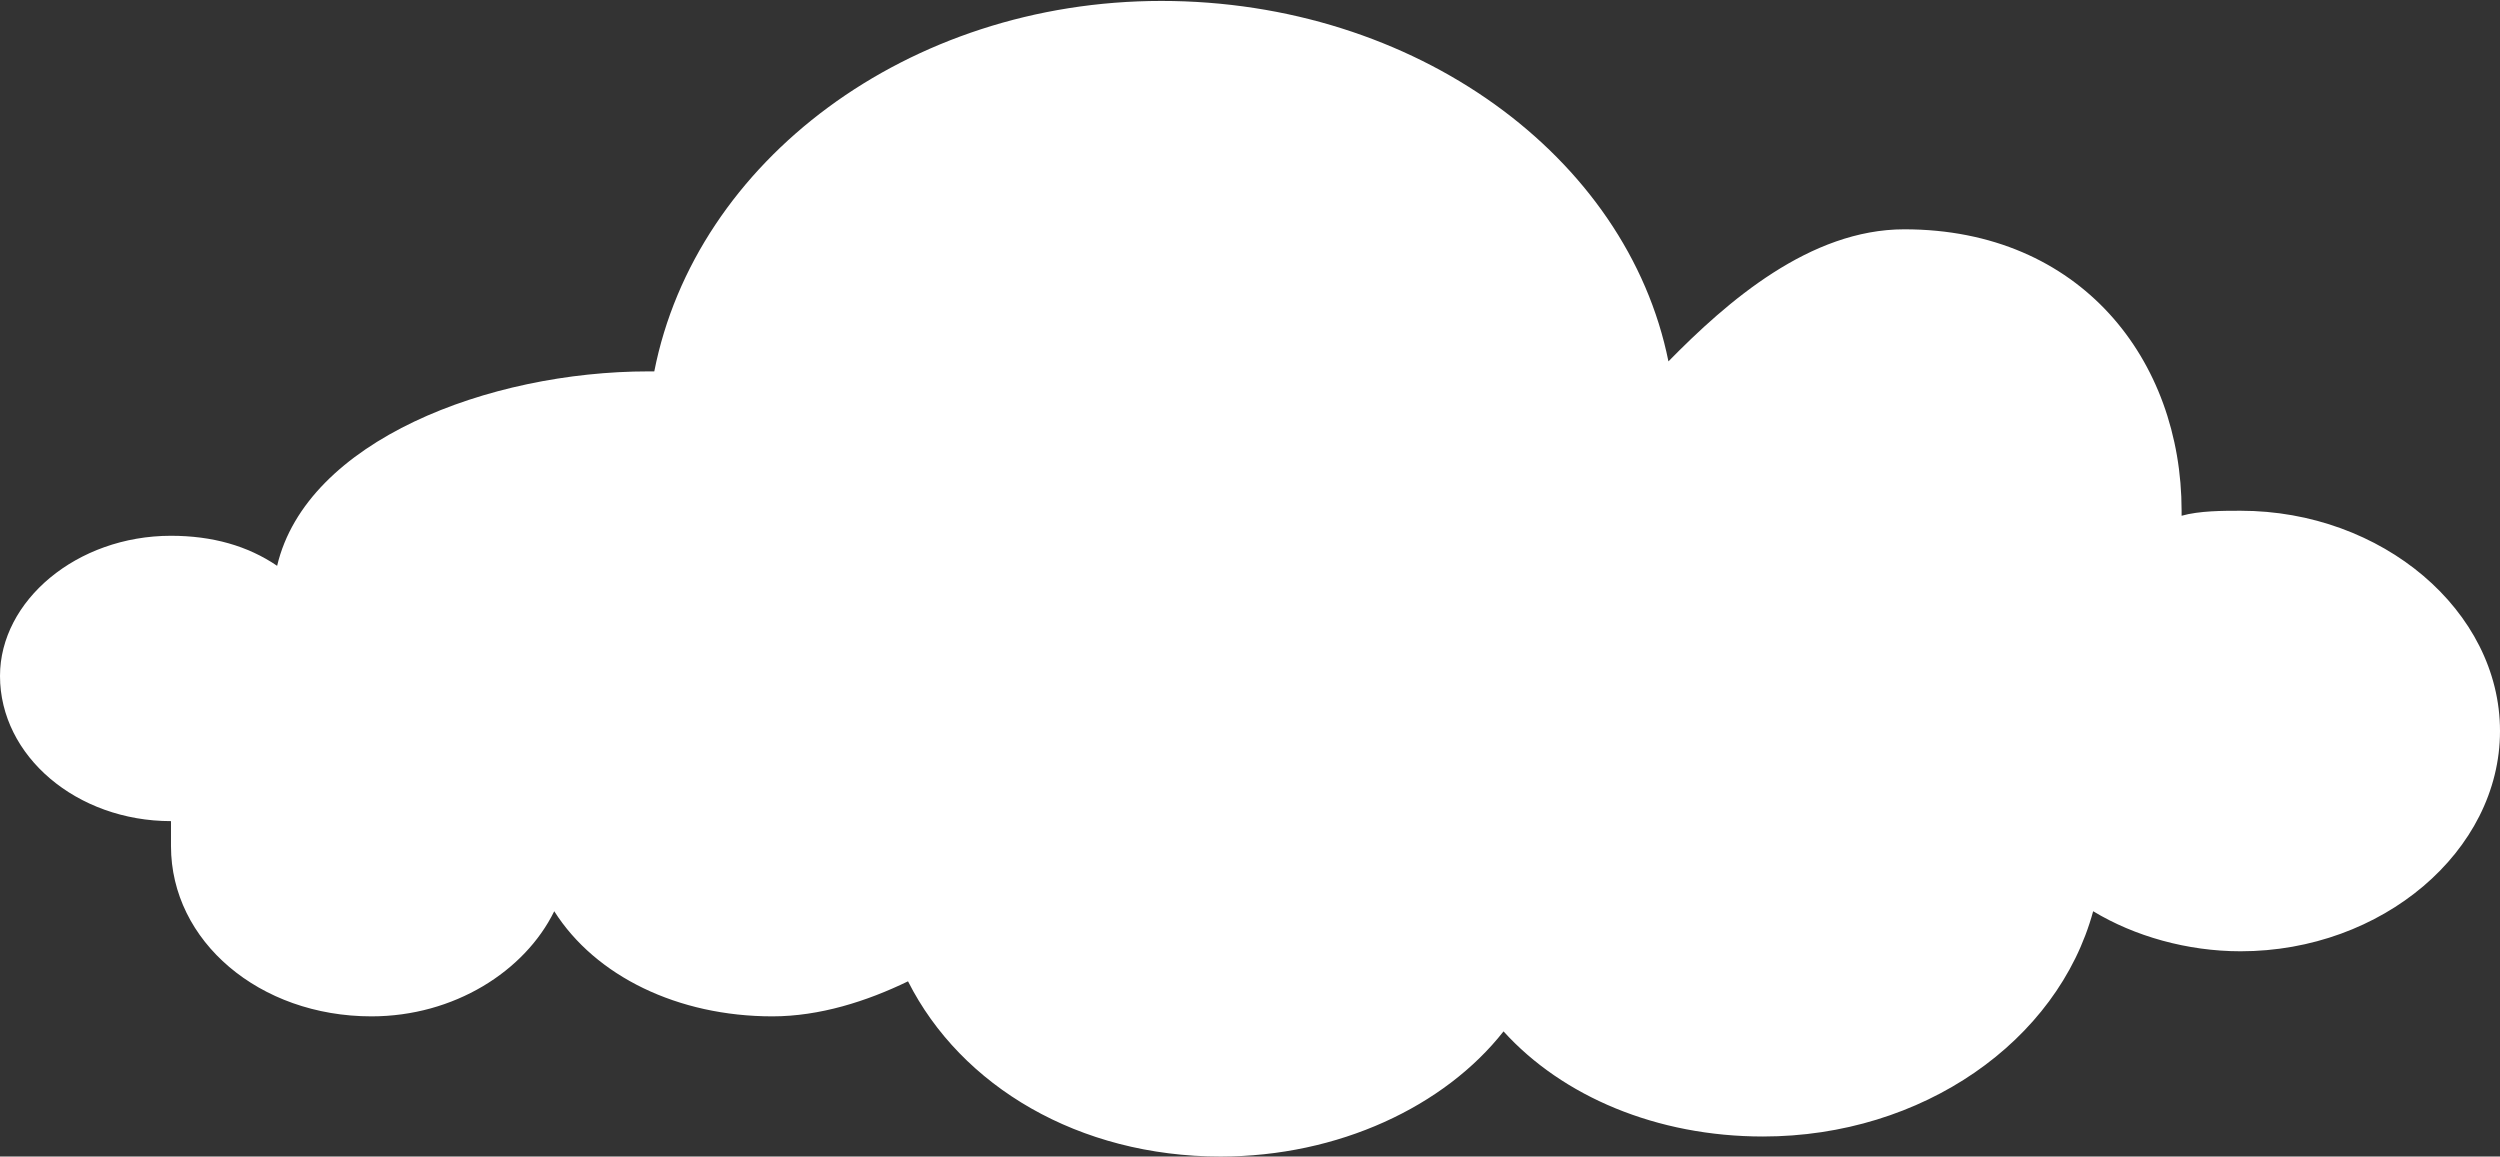 <svg width="1003" height="464" viewBox="0 0 1003 464" fill="none" xmlns="http://www.w3.org/2000/svg">
<rect x="0" y="0" width="1003" height="464" fill="#333333" stroke="none"/>
<path d="M68.602 214.954C85.161 214.954 99.354 218.971 111.182 227.005C123.01 176.794 196.264 149 260.135 149H262.5C279.059 64.646 364.219 0.375 465.939 0.375C567.658 0.375 652.818 62.637 669.377 144.983C693.033 120.882 726.151 92 764 92C834.967 92 875.259 144.659 875.259 204.912V206.92C882.356 204.912 891.818 204.912 898.915 204.912C955.689 204.912 1003 245.08 1003 293.283C1003 341.486 955.689 381.654 898.915 381.654C877.625 381.654 856.335 375.629 839.776 365.587C825.583 417.806 771.175 455.966 707.304 455.966C664.724 455.966 626.875 439.899 603.219 413.789C579.564 443.916 536.984 464 489.672 464C432.899 464 385.587 435.882 364.297 393.705C347.738 401.739 328.814 407.764 309.889 407.764C272.04 407.764 238.922 391.697 222.363 365.587C210.535 389.688 182.149 407.764 149.031 407.764C104.085 407.764 68.602 377.638 68.602 339.477C68.602 335.46 68.602 333.452 68.602 329.435C30.753 329.435 0 303.325 0 271.19C0 241.064 30.753 214.954 68.602 214.954Z" fill="white"/>
</svg>

